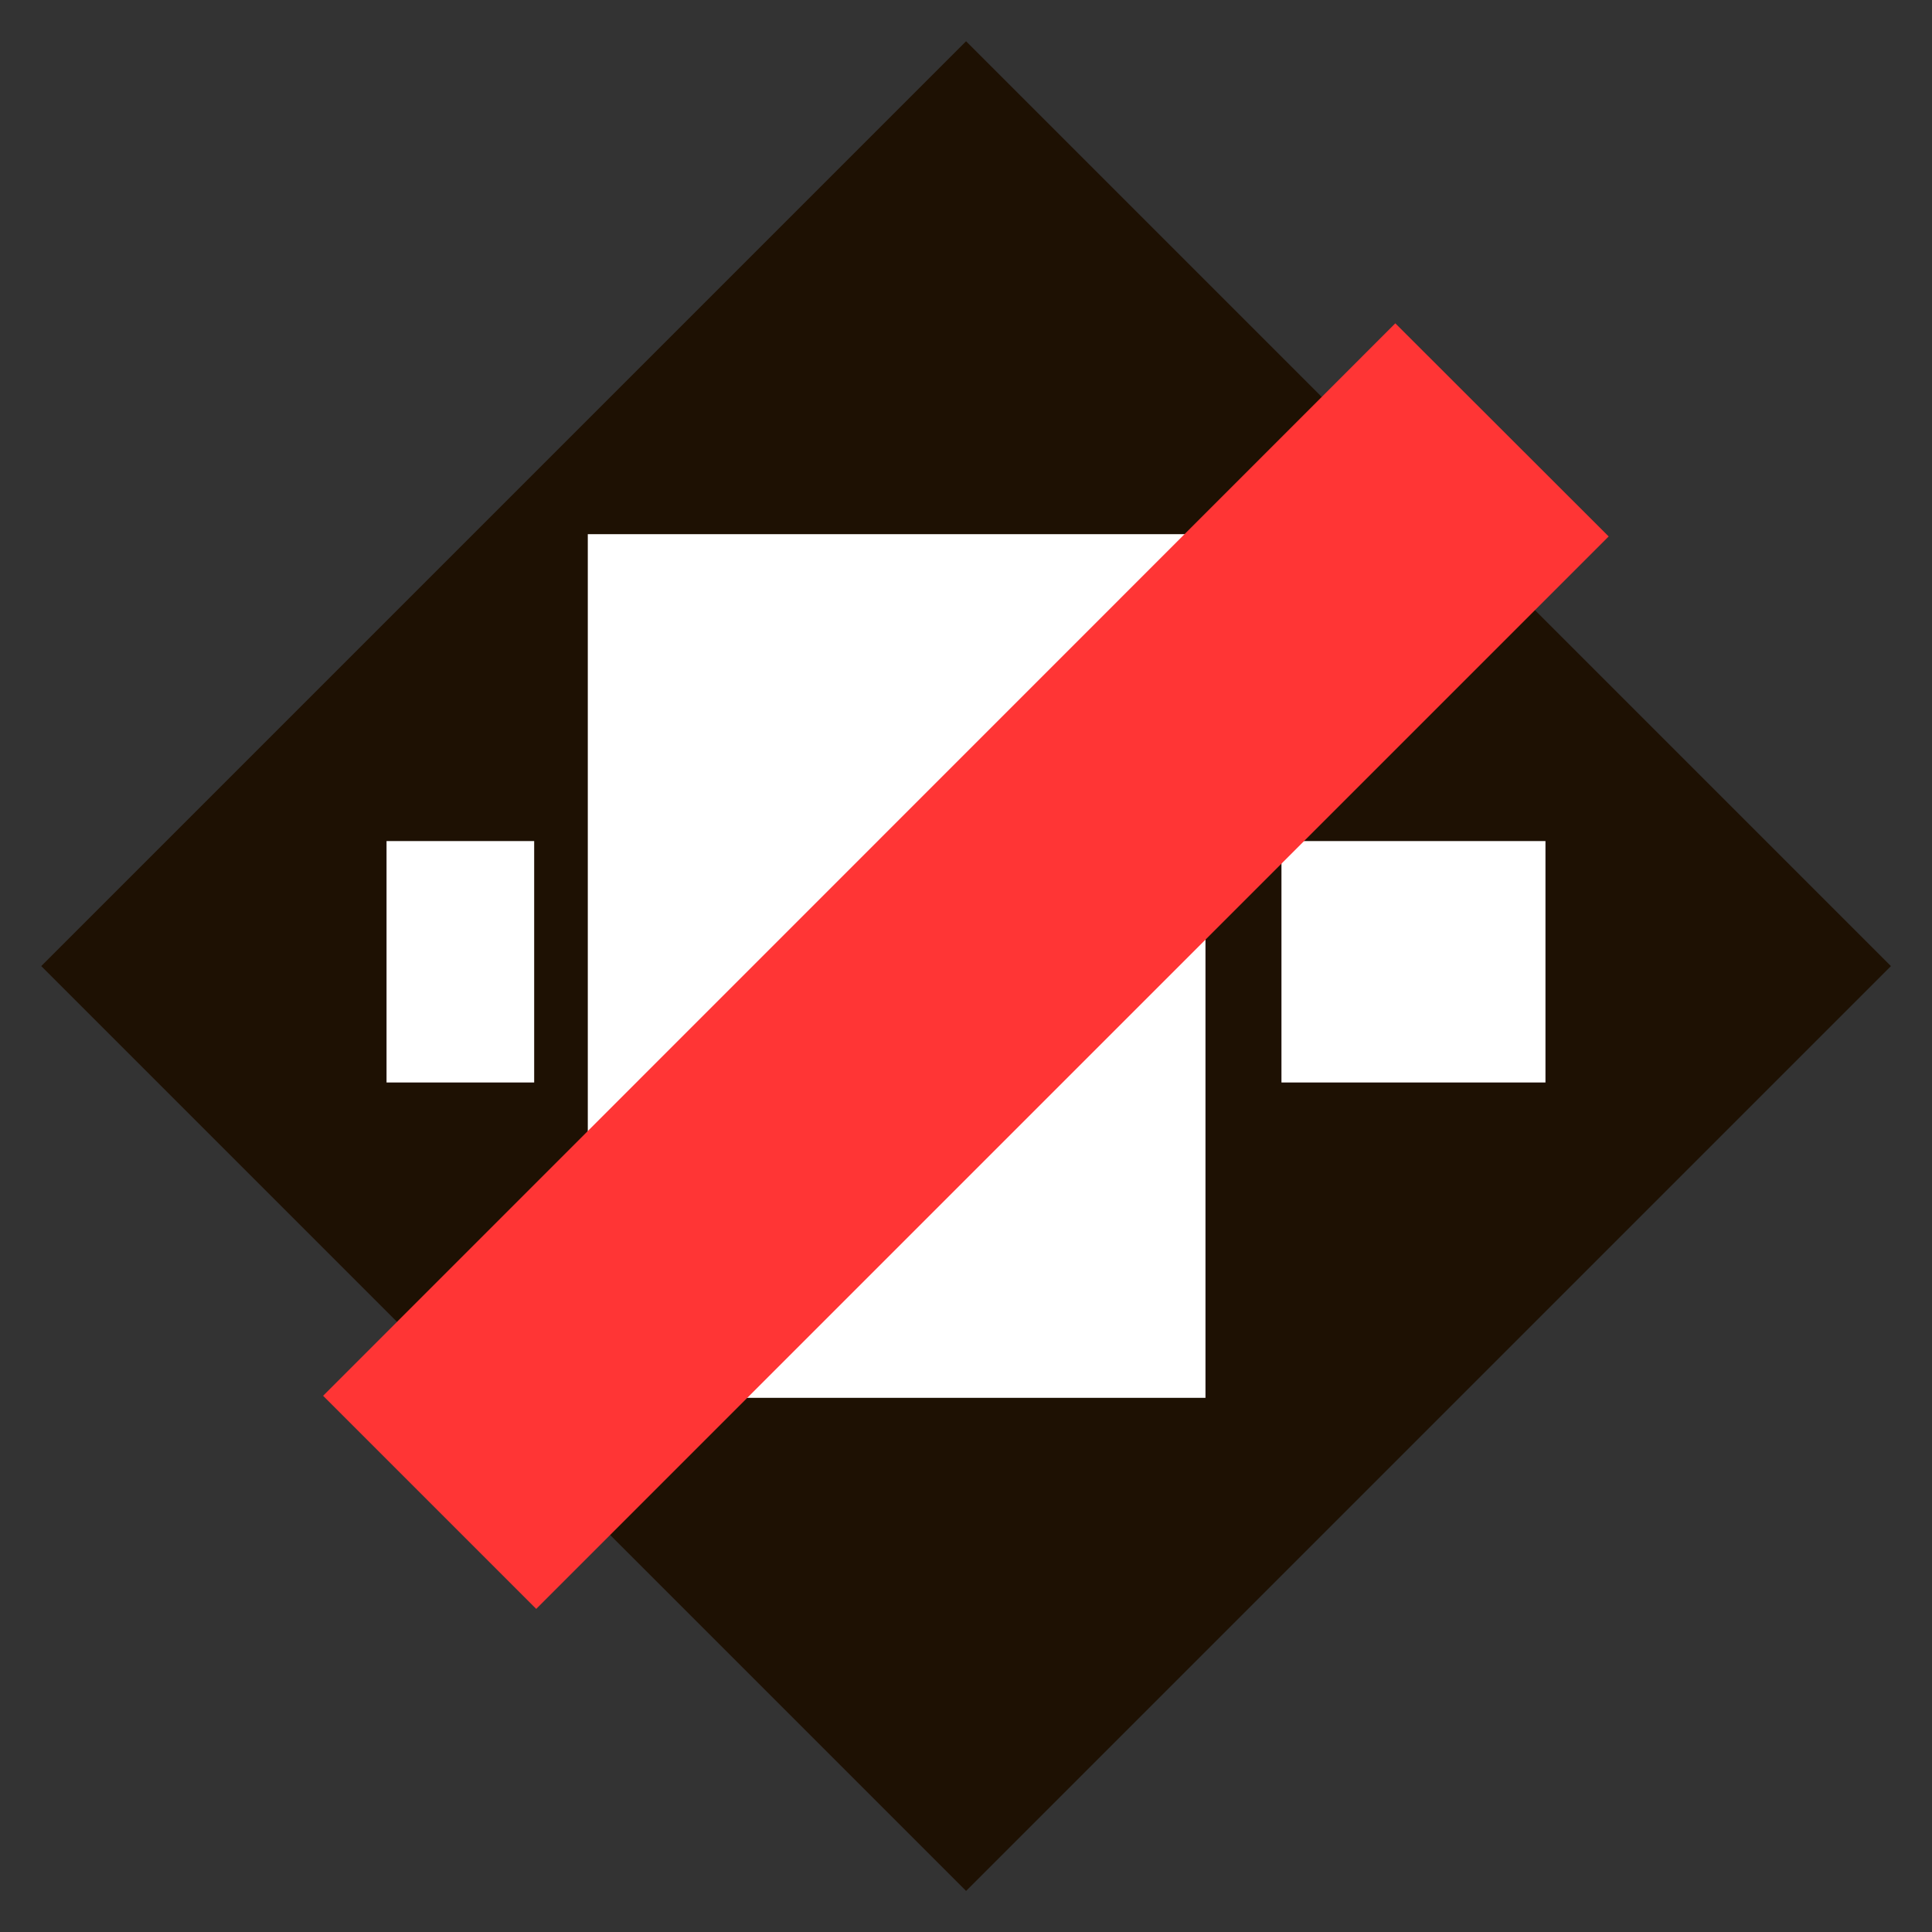 <svg xmlns="http://www.w3.org/2000/svg" viewBox="0 0 8.467 8.467"><rect x="0" y="0" width="8.467" height="8.467" fill="#333333" stroke="none"/><path style="opacity:1;fill:#1e1103;fill-opacity:1;stroke:none;stroke-width:1.058;stroke-linecap:round;stroke-linejoin:round;stroke-miterlimit:4;stroke-dasharray:none;stroke-dashoffset:0;stroke-opacity:1;paint-order:normal" transform="rotate(-45 -348.29 -144.267)" d="M-206.89 207.145h5.732v5.732h-5.732z"/><path style="opacity:1;fill:#fff;fill-opacity:1;stroke:none;stroke-width:.265;stroke-linecap:round;stroke-linejoin:round;stroke-miterlimit:4;stroke-dasharray:none;stroke-dashoffset:0;stroke-opacity:1;paint-order:normal" d="M2.576 290.874v3.785h2.707v-3.785zm-.882 1.345v1.058h.647v-1.058zm3.922 0v1.058h1.157v-1.058z" transform="translate(0 -288.533)"/><path style="color:#000;font-style:normal;font-variant:normal;font-weight:400;font-stretch:normal;font-size:medium;line-height:normal;font-family:sans-serif;font-variant-ligatures:normal;font-variant-position:normal;font-variant-caps:normal;font-variant-numeric:normal;font-variant-alternates:normal;font-feature-settings:normal;text-indent:0;text-align:start;text-decoration:none;text-decoration-line:none;text-decoration-style:solid;text-decoration-color:#000;letter-spacing:normal;word-spacing:normal;text-transform:none;writing-mode:lr-tb;direction:ltr;text-orientation:mixed;dominant-baseline:auto;baseline-shift:baseline;text-anchor:start;white-space:normal;shape-padding:0;clip-rule:nonzero;display:inline;overflow:visible;visibility:visible;opacity:1;isolation:auto;mix-blend-mode:normal;color-interpolation:sRGB;color-interpolation-filters:linearRGB;solid-color:#000;solid-opacity:1;vector-effect:none;fill:#ff3535;fill-opacity:1;fill-rule:nonzero;stroke:none;stroke-width:1.323;stroke-linecap:butt;stroke-linejoin:miter;stroke-miterlimit:4;stroke-dasharray:none;stroke-dashoffset:0;stroke-opacity:1;color-rendering:auto;image-rendering:auto;shape-rendering:auto;text-rendering:auto;enable-background:accumulate" d="m6.115 289.95-4.699 4.7.934.934 4.7-4.7z" transform="translate(0 -288.533)"/></svg>